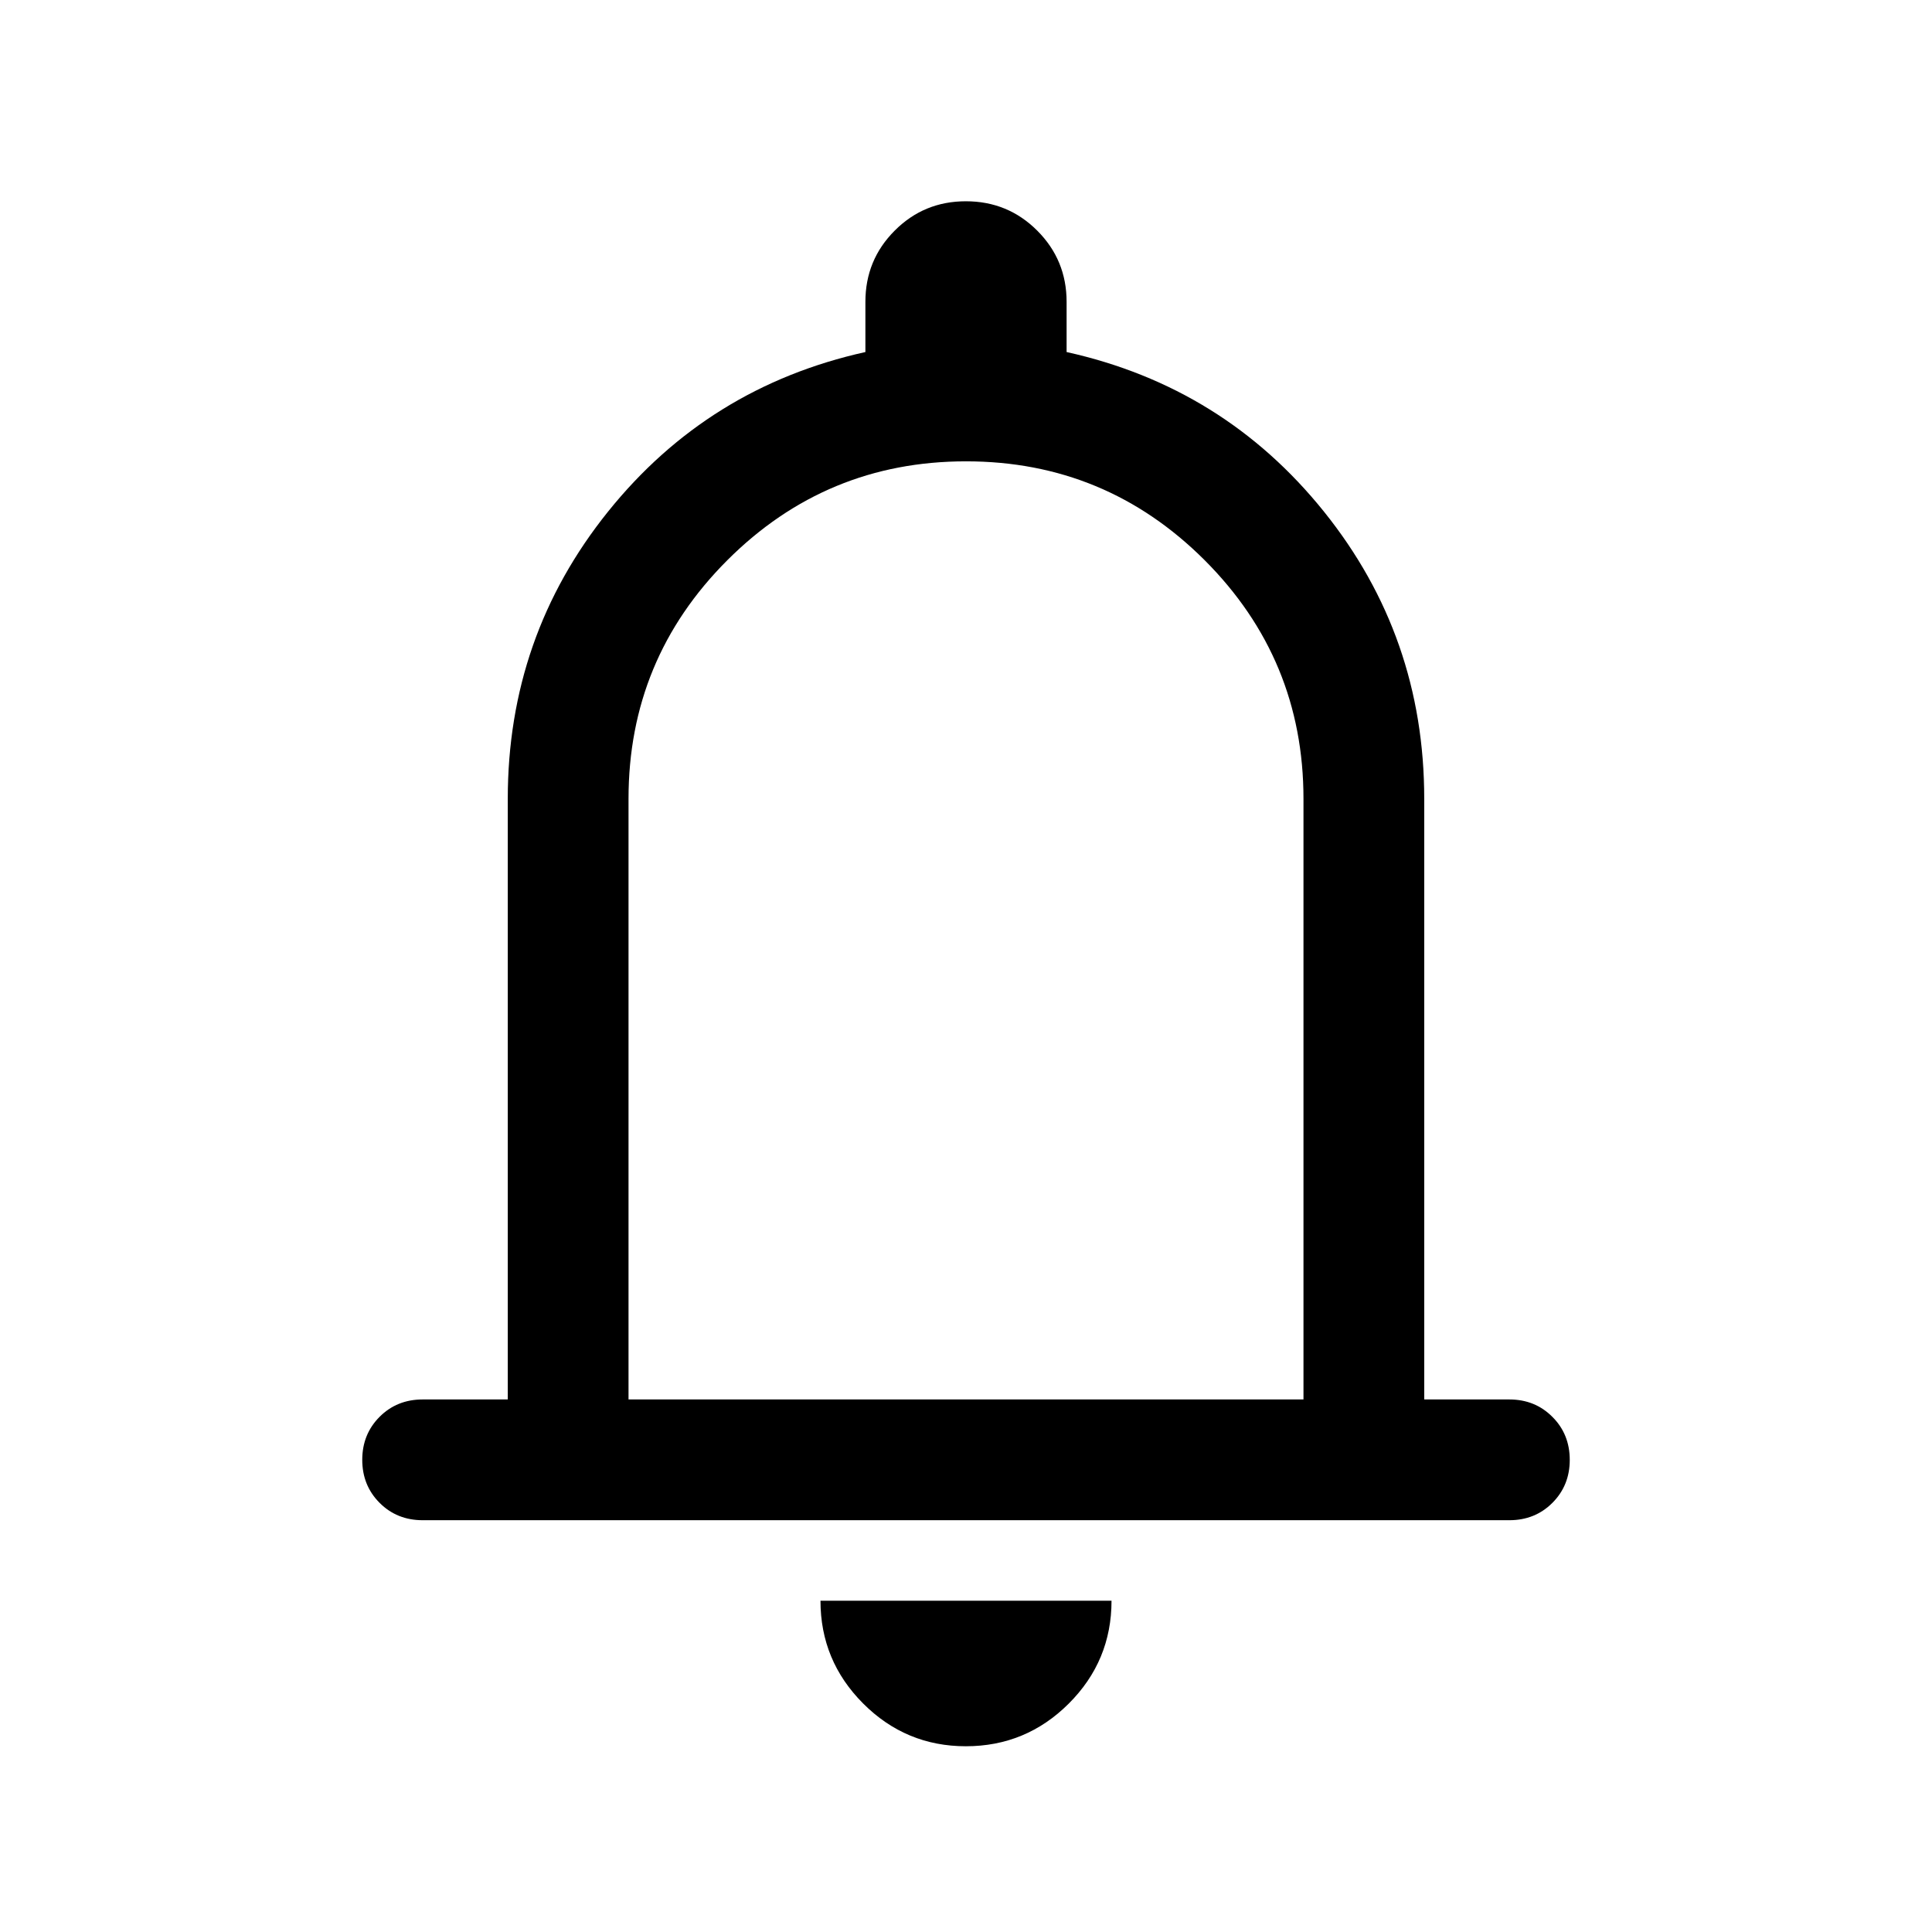 <svg width="28" height="28" viewBox="0 0 28 28" fill="none" xmlns="http://www.w3.org/2000/svg">
<path d="M6.125 22.032C5.877 22.032 5.669 21.948 5.502 21.781C5.334 21.613 5.25 21.405 5.25 21.157C5.25 20.909 5.334 20.701 5.502 20.533C5.669 20.366 5.877 20.282 6.125 20.282H7.359V11.577C7.359 10.008 7.843 8.621 8.812 7.415C9.78 6.21 11.023 5.439 12.542 5.102V4.375C12.542 3.97 12.683 3.626 12.967 3.342C13.25 3.058 13.594 2.917 13.998 2.917C14.403 2.917 14.748 3.058 15.032 3.342C15.316 3.626 15.458 3.97 15.458 4.375V5.102C16.977 5.439 18.22 6.21 19.188 7.415C20.157 8.621 20.641 10.008 20.641 11.577V20.282H21.875C22.123 20.282 22.331 20.366 22.498 20.534C22.666 20.701 22.75 20.91 22.75 21.158C22.75 21.405 22.666 21.613 22.498 21.781C22.331 21.948 22.123 22.032 21.875 22.032H6.125ZM13.998 25.308C13.418 25.308 12.921 25.101 12.509 24.688C12.097 24.275 11.891 23.779 11.891 23.199H16.109C16.109 23.781 15.902 24.278 15.489 24.69C15.076 25.102 14.579 25.308 13.998 25.308ZM9.109 20.282H18.891V11.577C18.891 10.226 18.413 9.074 17.459 8.119C16.503 7.164 15.351 6.686 14 6.686C12.649 6.686 11.496 7.164 10.541 8.119C9.586 9.074 9.109 10.226 9.109 11.577V20.282Z" fill="black"/>
</svg>
